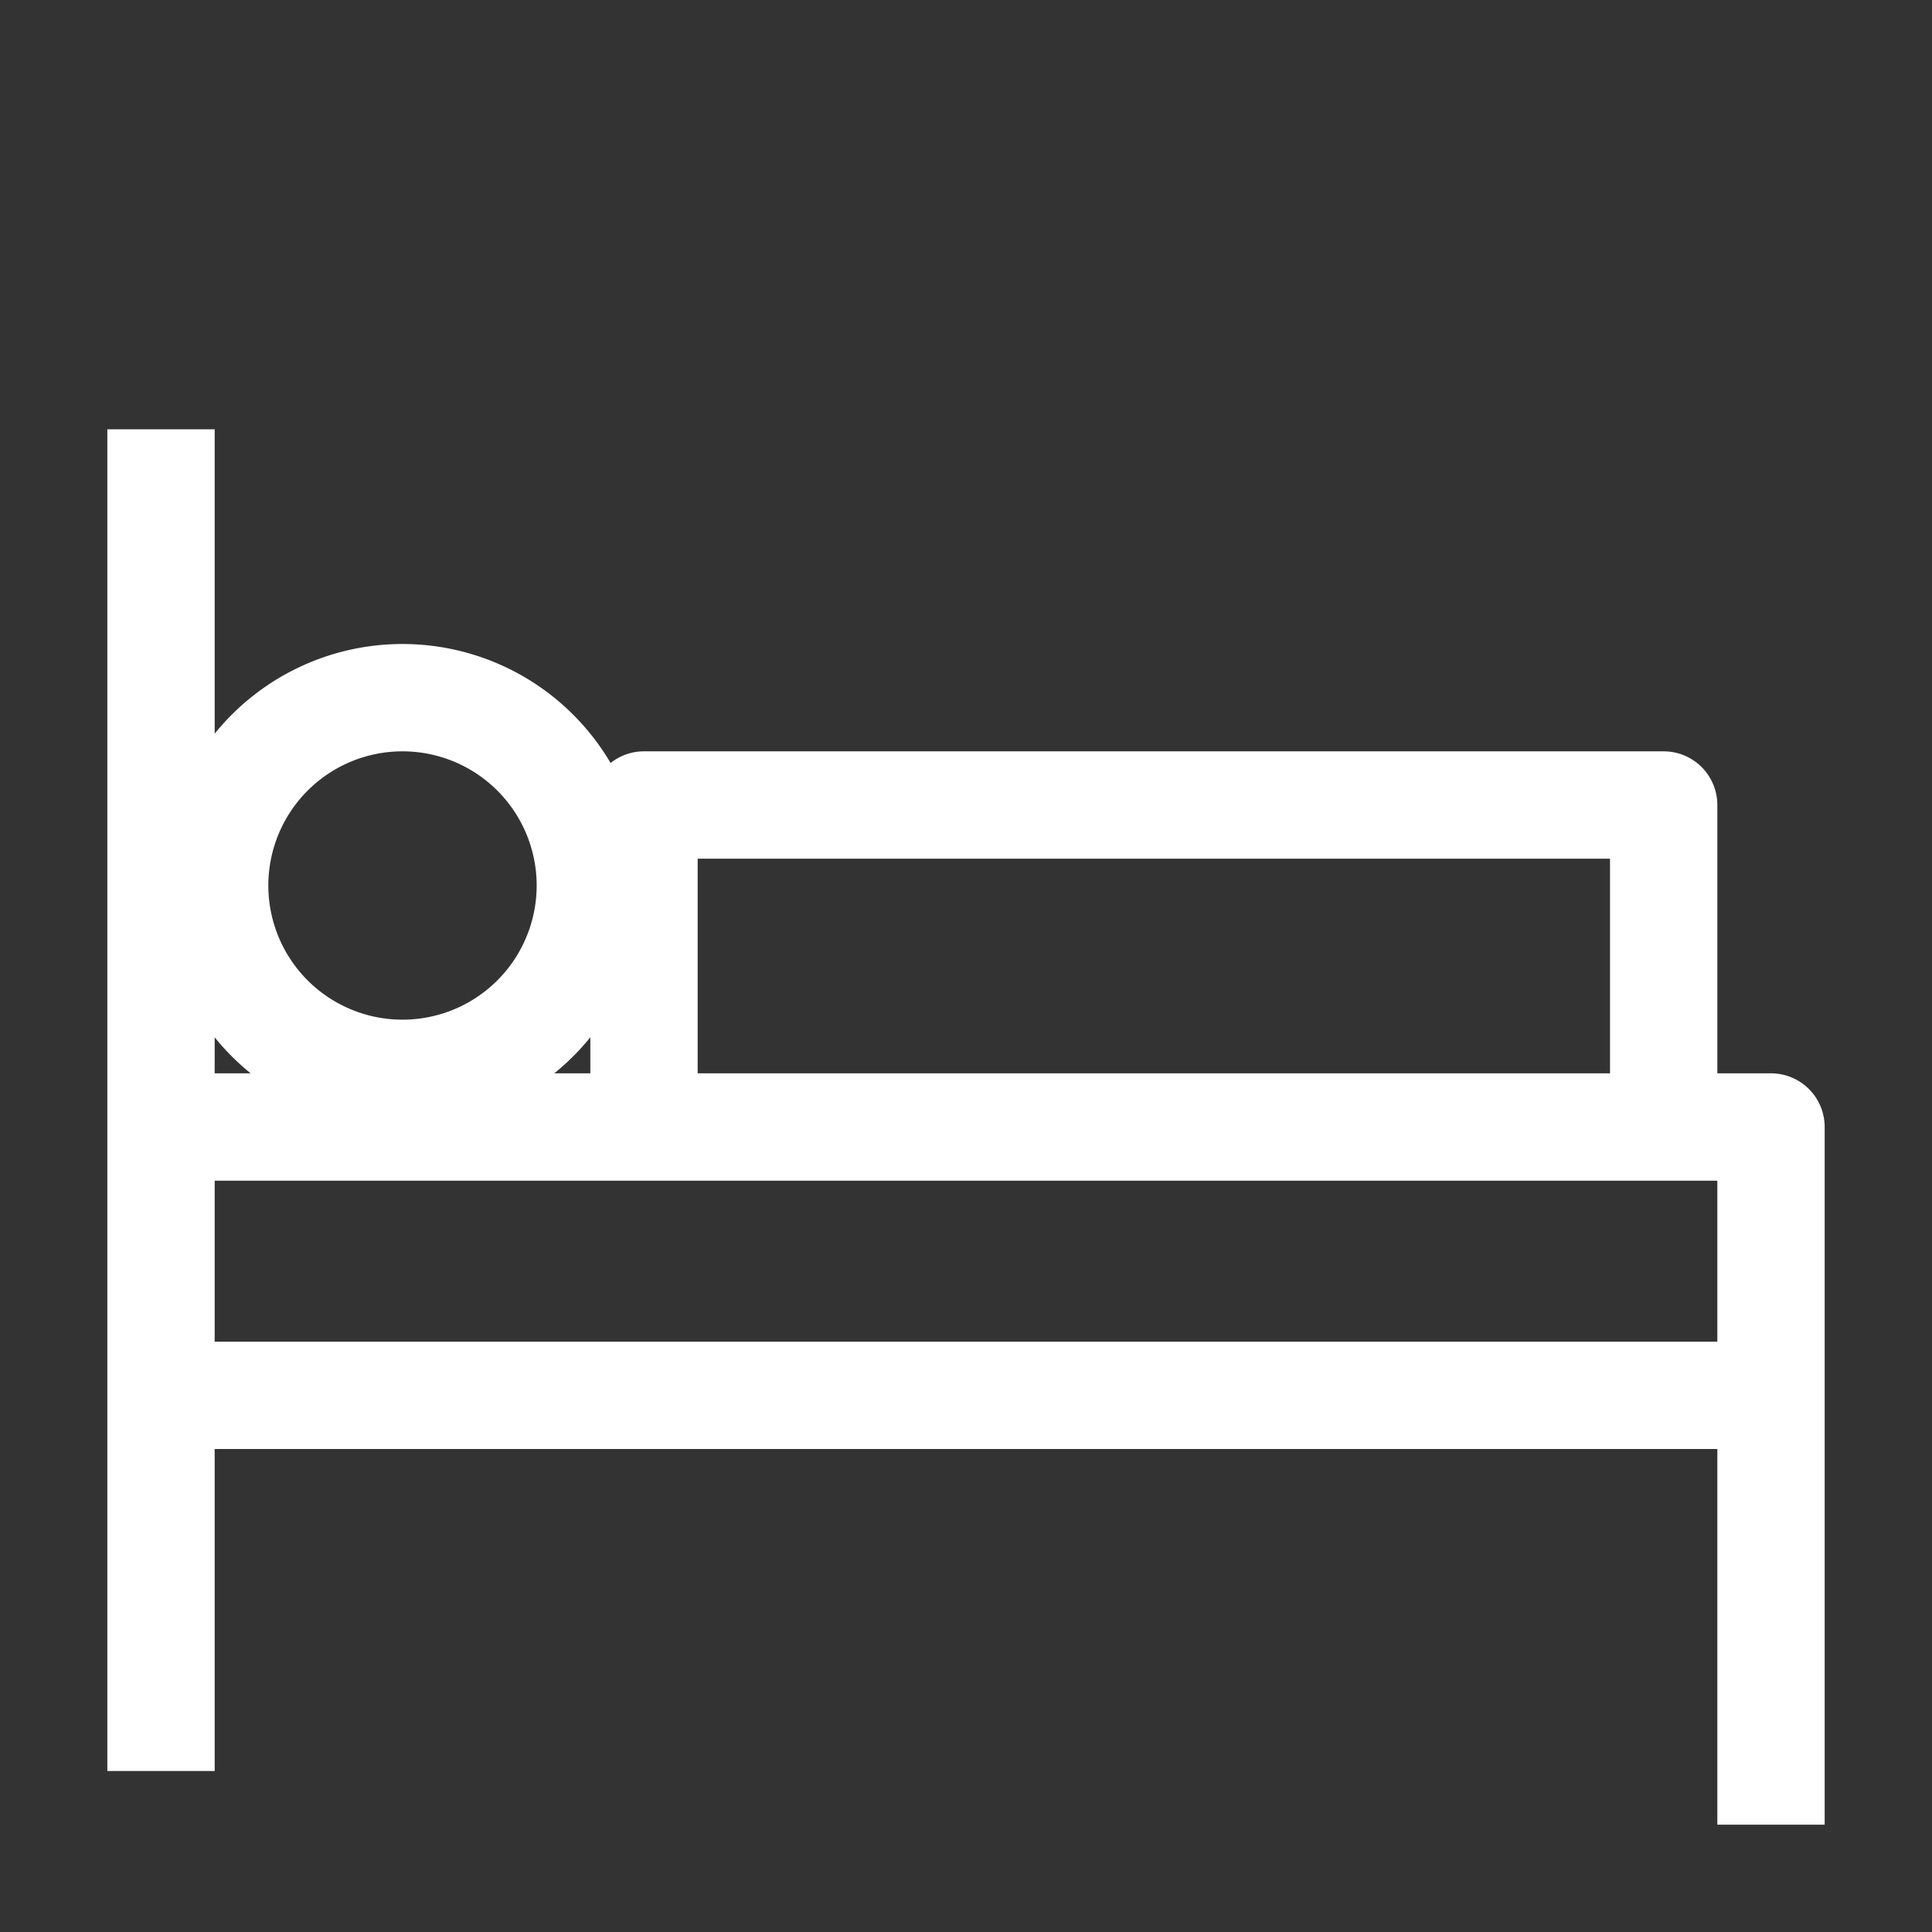 <svg xmlns="http://www.w3.org/2000/svg" width="36" height="36" viewBox="0 0 36 36">
    <rect x="0" y="0" width="36" height="36" fill="#333333" stroke="none"/>
    <path fill="#FFF" fill-rule="nonzero" d="M13 16v4h17v-4H13zm-1-2h19a1 1 0 0 1 1 1v6a1 1 0 0 1-1 1H12a1 1 0 0 1-1-1v-6a1 1 0 0 1 1-1zM2 8h2v25H2V8zm30 12h1a1 1 0 0 1 1 1v13h-2V20zM7.5 19a2.5 2.5 0 1 0 0-5 2.5 2.5 0 0 0 0 5zm-2.829 1a4.5 4.5 0 1 1 5.657 0H33a1 1 0 0 1 1 1v1H3v-2h1.671zM34 25v2H3v-2h31z"/>
</svg>
